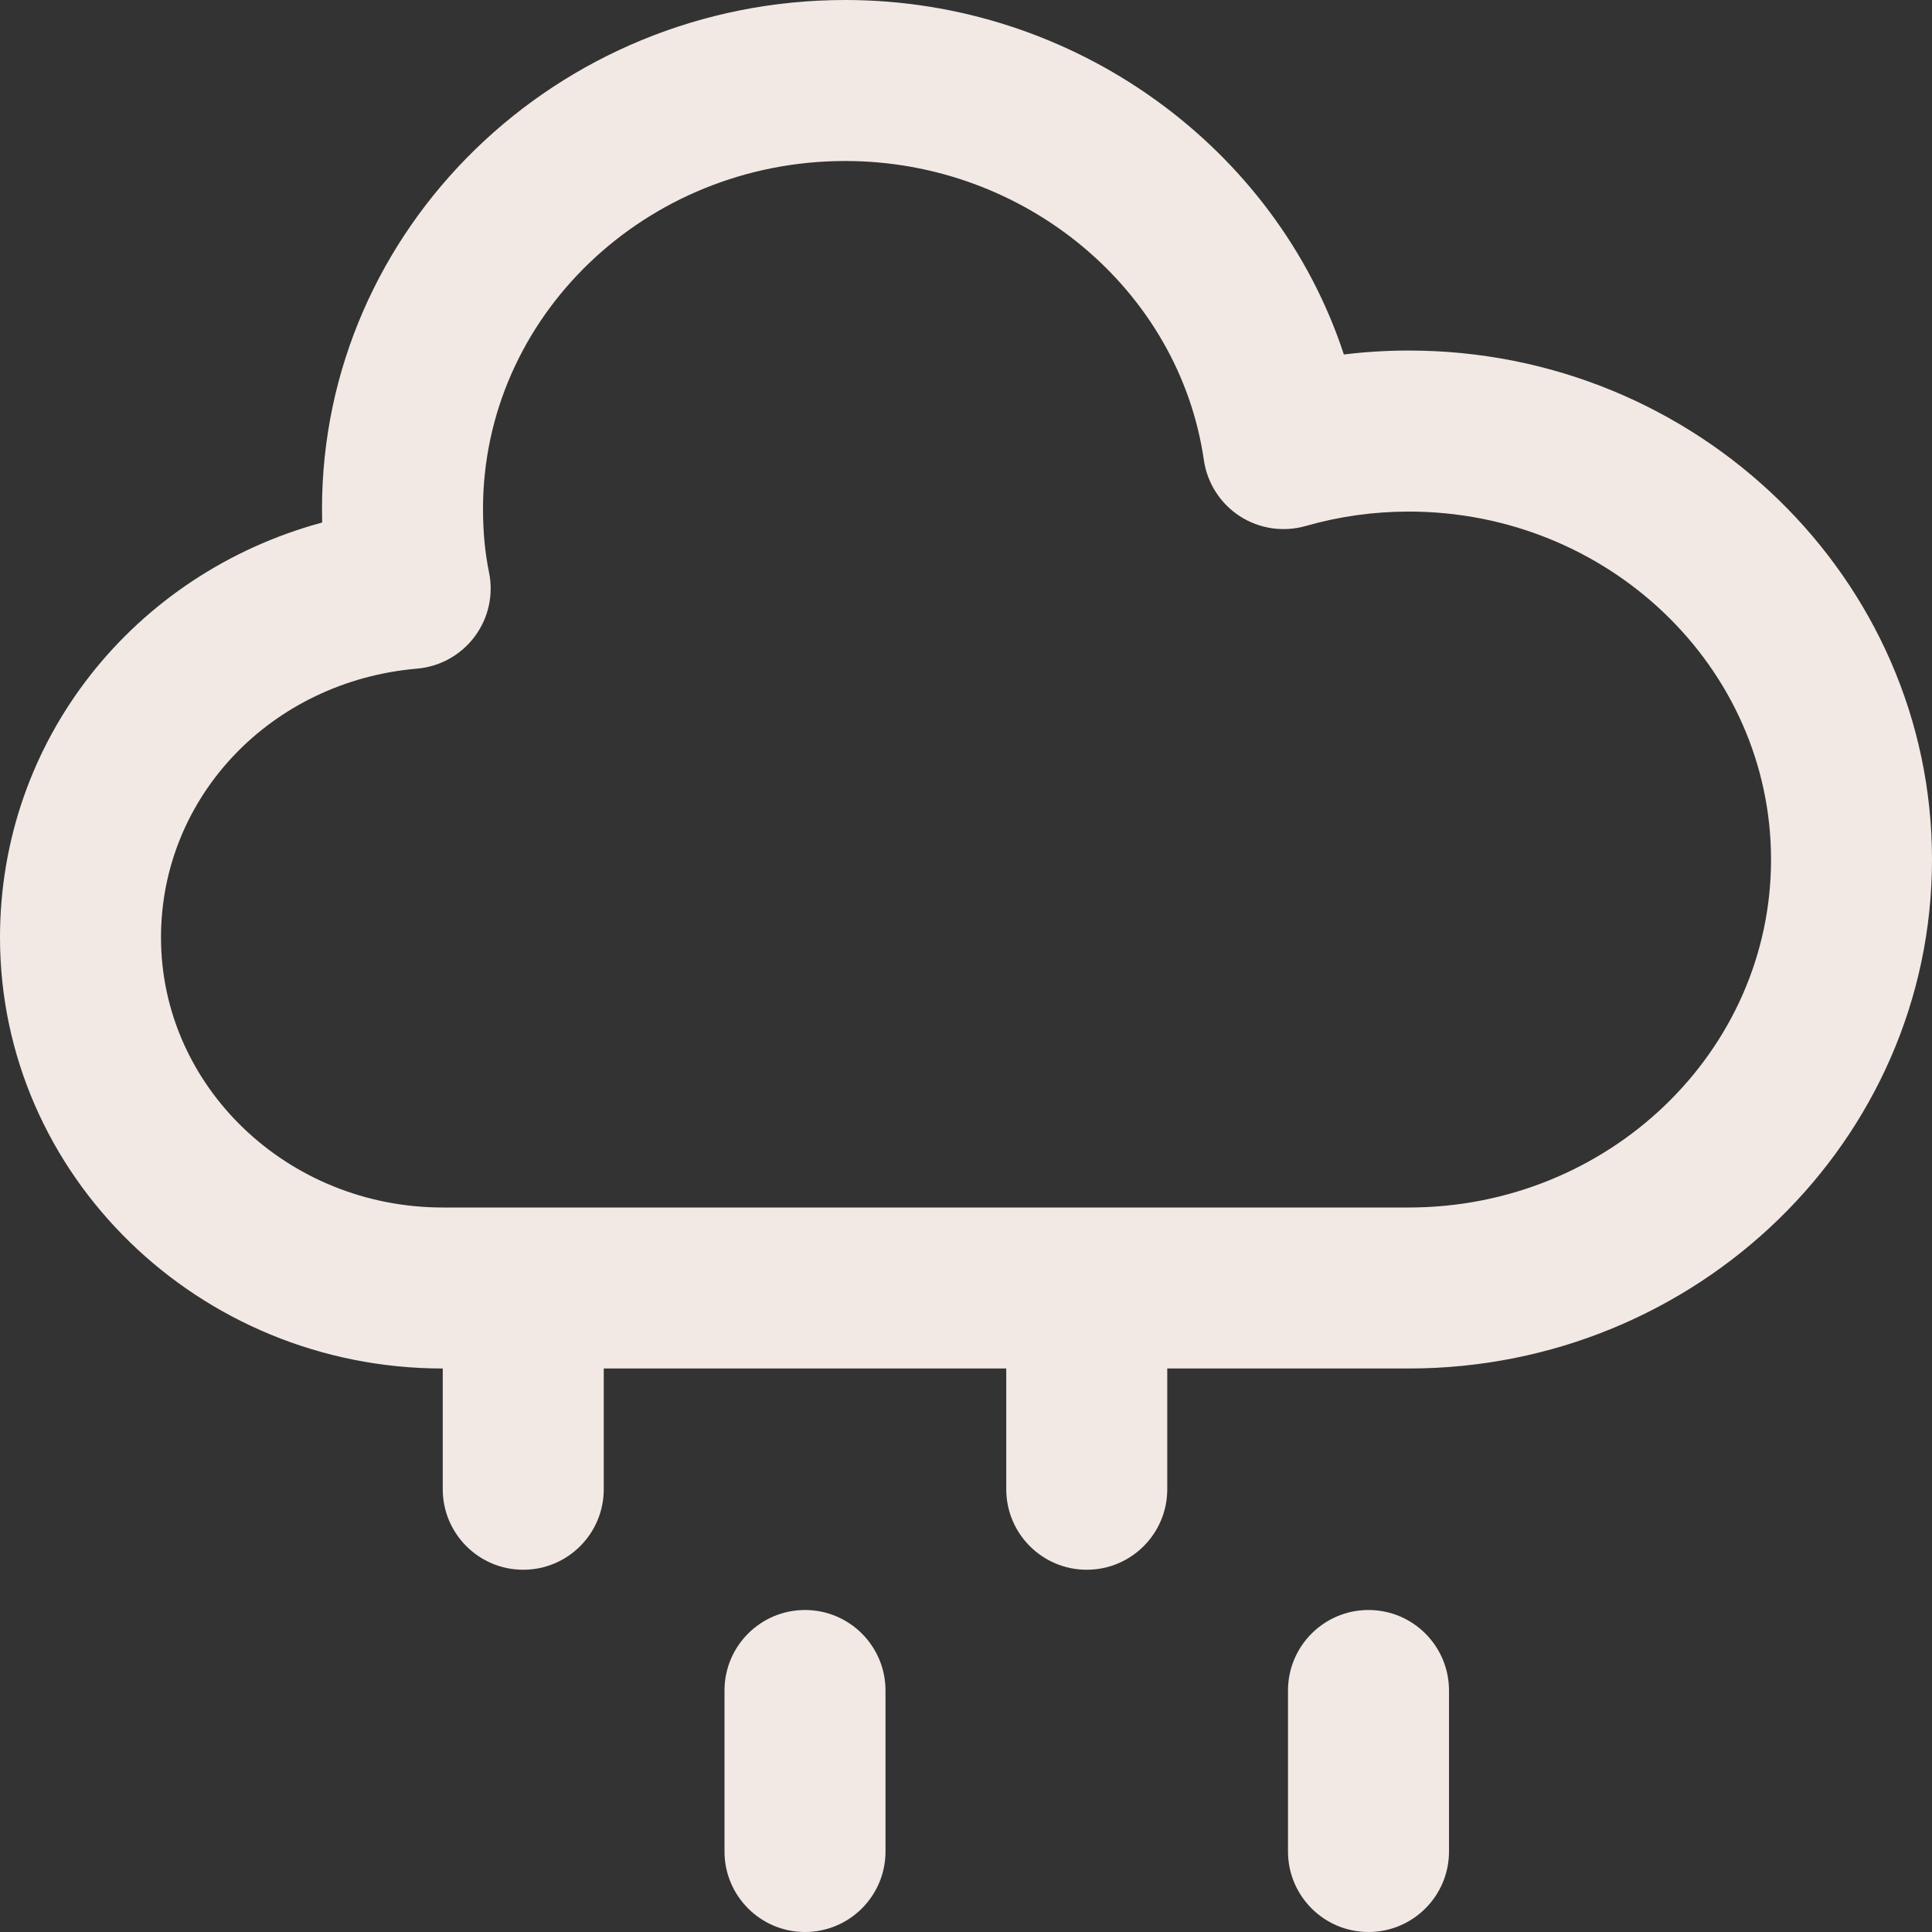 <svg xmlns="http://www.w3.org/2000/svg" xmlns:svg="http://www.w3.org/2000/svg" id="Capa_1" x="0" y="0" version="1.1" viewBox="0 0 384 384" xml:space="preserve" style="enable-background:new 0 0 384 384"><rect x="0" y="0" width="384" height="384" fill="#333333" stroke="none"/><g id="g6" style="fill:#f2e9e4"><g id="g4" style="fill:#f2e9e4"><path id="path2" d="M272,320c-8.832,0-16,7.168-16,16v32c0,8.832,7.168,16,16,16c8.832,0,16-7.168,16-16v-32C288,327.168,280.832,320,272,320 z" style="fill:#f2e9e4"/></g></g><g id="g12" style="fill:#f2e9e4"><g id="g10" style="fill:#f2e9e4"><path id="path8" d="M160,320c-8.832,0-16,7.168-16,16v32c0,8.832,7.168,16,16,16c8.832,0,16-7.168,16-16v-32C176,327.168,168.832,320,160,320 z" style="fill:#f2e9e4"/></g></g><g id="g18" style="fill:#f2e9e4"><g id="g16" style="fill:#f2e9e4"><path id="path14" d="M280,69.672c-4.32,0-8.632,0.264-12.896,0.784C253.592,29.328,213.64,0,168,0C110.656,0,64,45.376,64,101.16 c0,0.904,0.008,1.8,0.032,2.696C26.592,113.992,0,147.064,0,186.328C0,233.568,39.48,272,88,272v24c0,8.832,7.168,16,16,16 c8.832,0,16-7.168,16-16v-24h80v24c0,8.832,7.168,16,16,16c8.832,0,16-7.168,16-16v-24h48c57.344,0,104-45.376,104-101.16 S337.344,69.672,280,69.672z M280,240H88c-30.872,0-56-24.08-56-53.672c0-27.952,21.88-50.928,50.896-53.432 c4.552-0.392,8.72-2.712,11.448-6.368c2.736-3.656,3.776-8.312,2.848-12.784c-0.8-3.936-1.192-8.056-1.192-12.584 C96,63.024,128.296,32,168,32c35.72,0,66.368,25.56,71.28,59.456c0.664,4.568,3.272,8.632,7.152,11.144 c3.88,2.512,8.656,3.208,13.096,1.944c6.64-1.904,13.528-2.864,20.48-2.864c39.704,0,72,31.024,72,69.168 C352.008,208.992,319.704,240,280,240z" style="fill:#f2e9e4"/></g></g></svg>